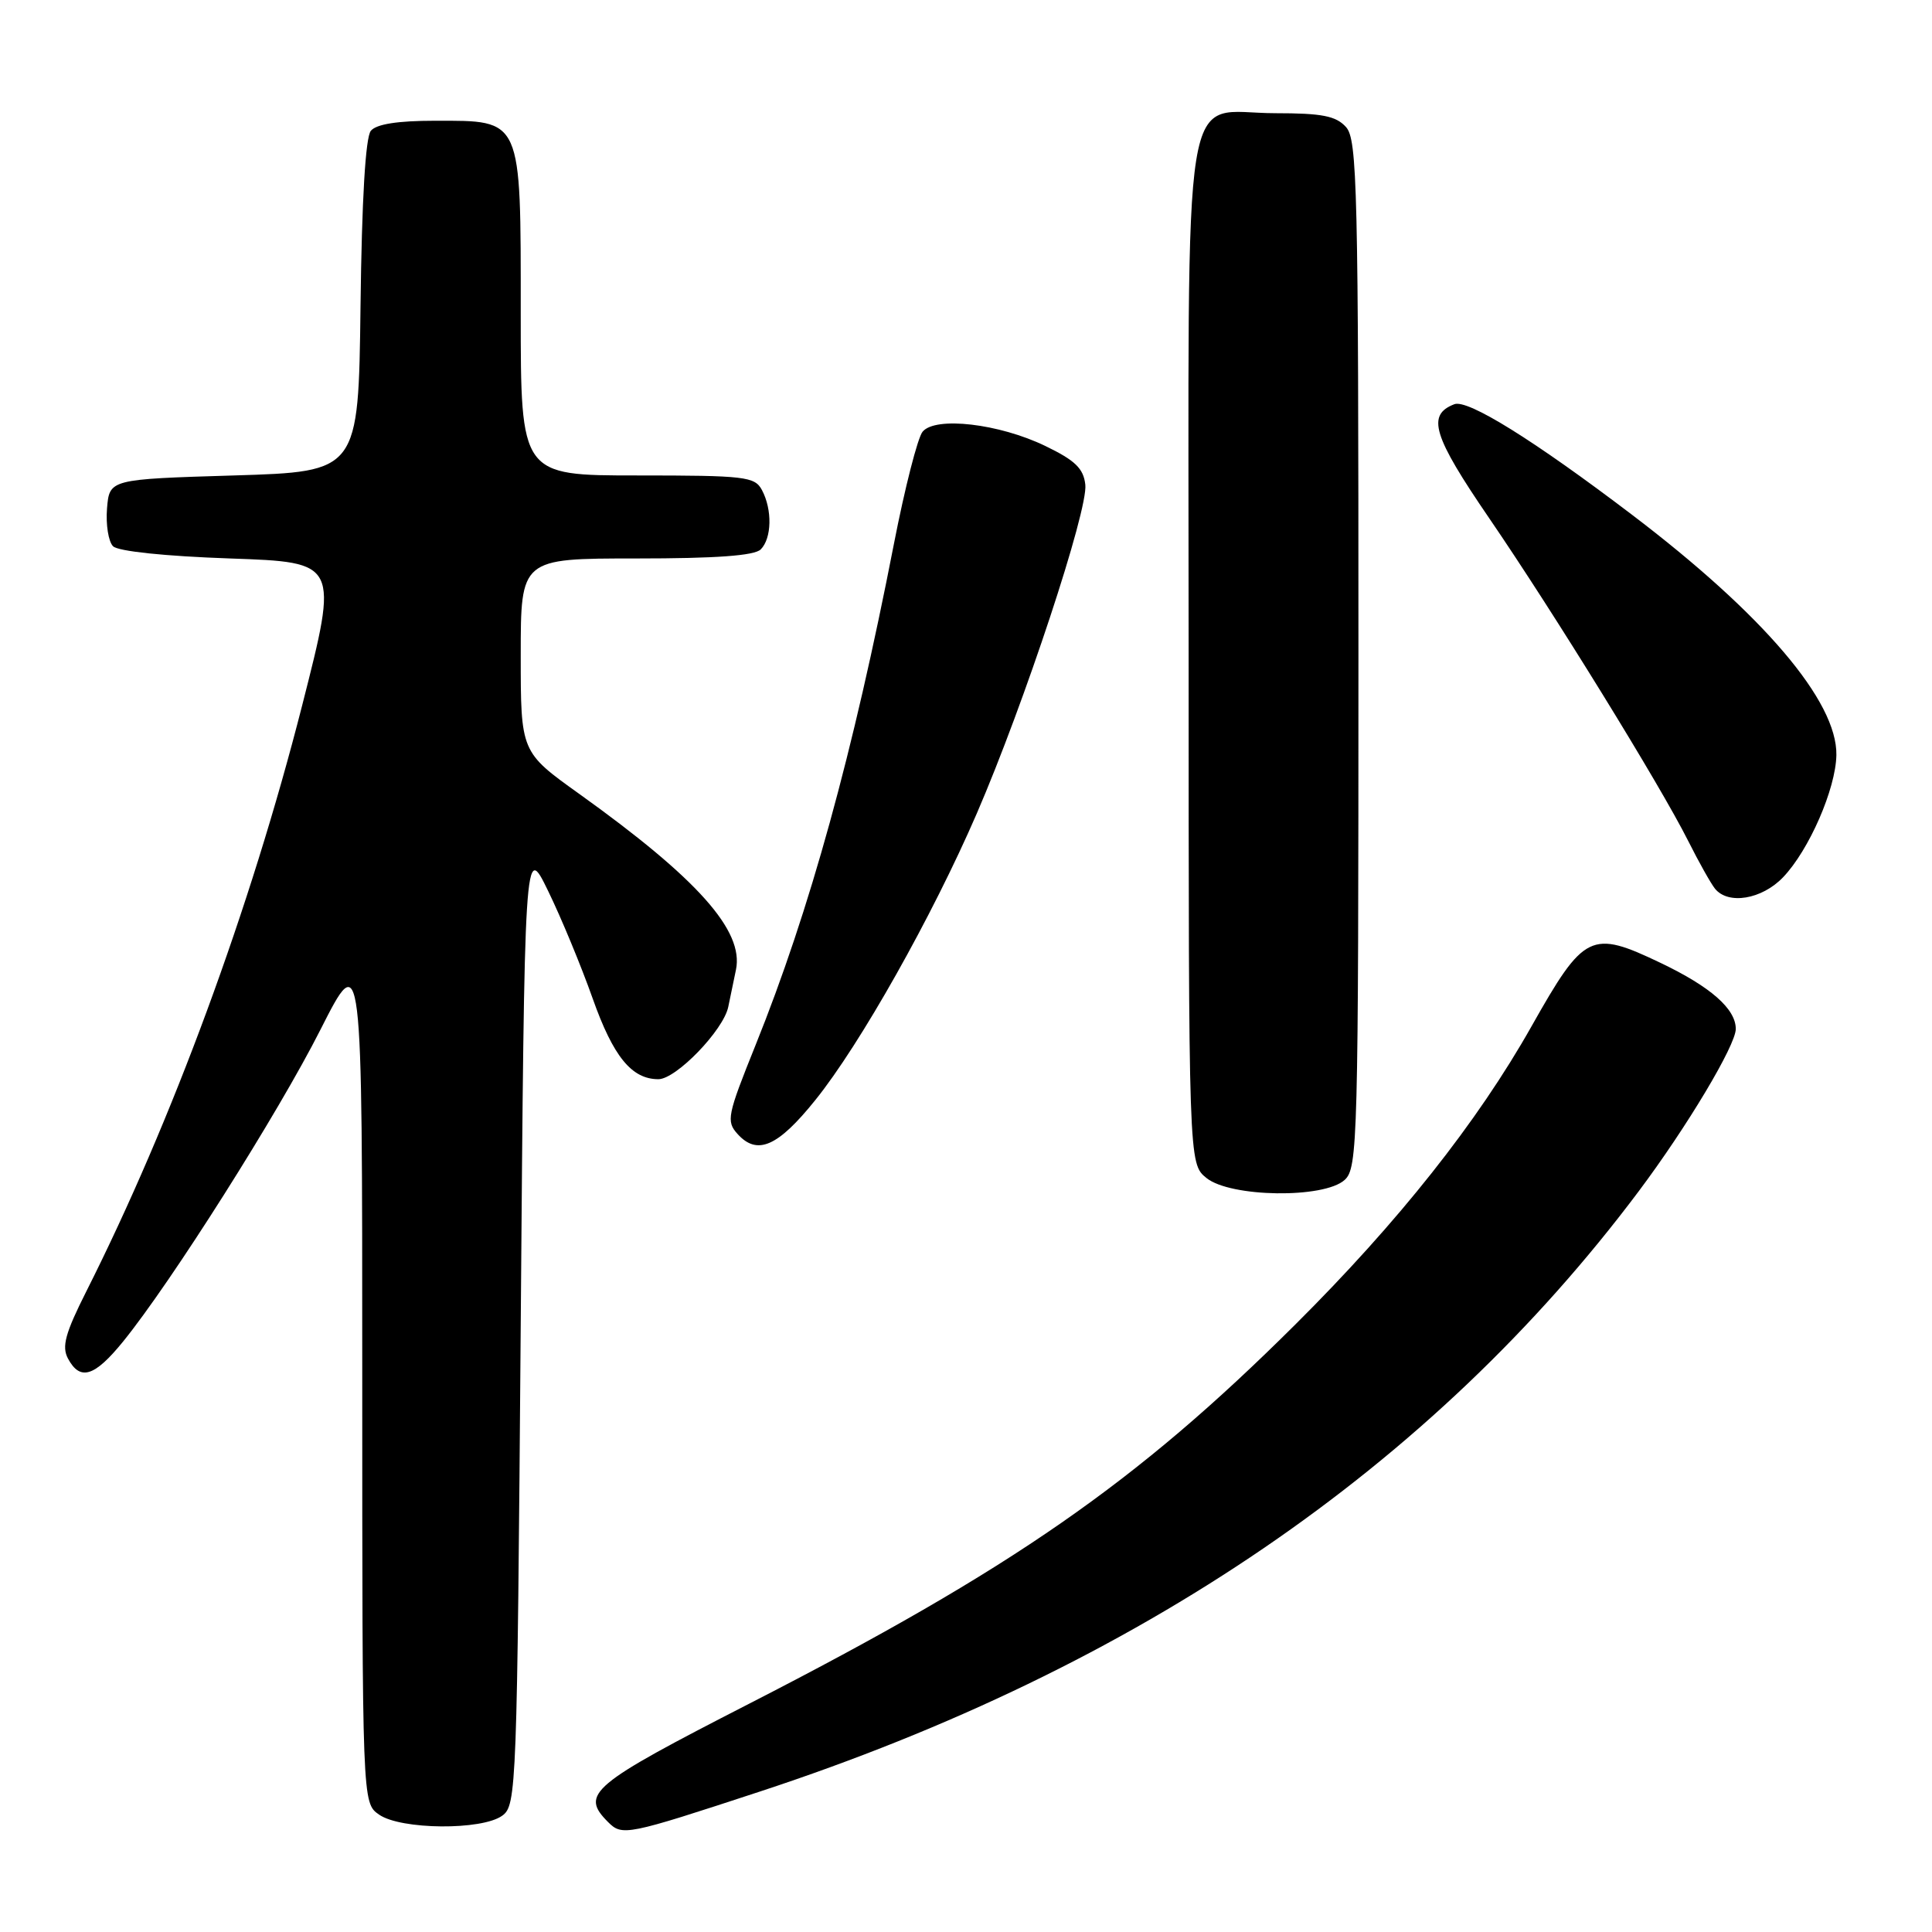 <?xml version="1.0" encoding="UTF-8" standalone="no"?>
<!DOCTYPE svg PUBLIC "-//W3C//DTD SVG 1.1//EN" "http://www.w3.org/Graphics/SVG/1.1/DTD/svg11.dtd" >
<svg xmlns="http://www.w3.org/2000/svg" xmlns:xlink="http://www.w3.org/1999/xlink" version="1.1" viewBox="0 0 256 256">
 <g >
 <path fill="currentColor"
d=" M 100.69 237.39 C 150.89 220.90 189.80 194.33 217.16 157.82 C 223.55 149.29 230.00 138.50 230.00 136.34 C 230.00 133.68 226.67 130.76 220.06 127.60 C 210.81 123.18 209.92 123.61 202.93 136.00 C 195.77 148.70 185.29 161.92 171.61 175.53 C 150.53 196.50 134.15 207.87 99.25 225.76 C 78.24 236.53 76.85 237.70 80.57 241.43 C 82.45 243.31 83.00 243.20 100.69 237.39 Z  M 66.56 240.58 C 68.44 239.21 68.52 237.06 69.00 175.39 C 69.50 111.62 69.50 111.62 72.63 118.06 C 74.36 121.60 77.01 128.01 78.53 132.30 C 81.26 140.01 83.70 143.00 87.24 143.00 C 89.59 143.00 95.87 136.50 96.50 133.41 C 96.78 132.08 97.23 129.87 97.52 128.49 C 98.59 123.33 92.44 116.43 76.76 105.20 C 69.00 99.65 69.00 99.65 69.00 86.82 C 69.00 74.00 69.00 74.00 84.30 74.00 C 94.87 74.00 99.97 73.63 100.80 72.80 C 102.27 71.33 102.35 67.53 100.96 64.93 C 100.01 63.15 98.73 63.00 84.46 63.00 C 69.00 63.00 69.00 63.00 69.00 41.50 C 69.00 15.43 69.25 16.00 57.62 16.00 C 52.71 16.00 49.88 16.44 49.14 17.33 C 48.43 18.18 47.94 26.46 47.77 40.58 C 47.50 62.50 47.50 62.50 31.00 63.00 C 14.50 63.50 14.50 63.50 14.18 67.38 C 14.01 69.52 14.37 71.77 14.98 72.38 C 15.64 73.05 21.87 73.70 30.48 74.00 C 44.87 74.50 44.87 74.50 40.03 93.50 C 33.17 120.39 22.78 148.60 11.44 171.11 C 8.64 176.67 8.16 178.43 9.01 180.02 C 10.62 183.02 12.52 182.43 16.32 177.75 C 22.69 169.90 36.86 147.51 42.45 136.46 C 48.00 125.50 48.00 125.50 48.00 182.19 C 48.00 238.89 48.00 238.89 50.22 240.44 C 53.10 242.46 63.87 242.55 66.56 240.58 Z  M 178.17 156.35 C 179.91 154.77 180.00 151.30 180.00 86.67 C 180.00 24.79 179.85 18.49 178.35 16.83 C 177.02 15.36 175.18 15.00 169.00 15.00 C 156.34 15.00 157.50 7.76 157.50 86.69 C 157.50 154.18 157.50 154.18 159.86 156.09 C 163.04 158.66 175.42 158.84 178.17 156.35 Z  M 108.03 145.77 C 113.98 138.39 123.54 121.40 129.43 107.79 C 135.72 93.24 144.20 67.56 143.81 64.22 C 143.57 62.07 142.46 61.00 138.50 59.09 C 132.38 56.13 123.95 55.15 122.25 57.20 C 121.60 57.98 119.89 64.67 118.45 72.06 C 113.04 99.84 107.29 120.67 100.12 138.47 C 96.36 147.81 96.20 148.57 97.74 150.27 C 100.34 153.14 103.07 151.94 108.03 145.77 Z  M 236.26 116.25 C 239.71 112.65 243.25 104.53 243.33 100.05 C 243.45 92.93 233.66 81.43 216.20 68.17 C 203.22 58.31 194.48 52.88 192.71 53.56 C 189.01 54.98 189.86 57.75 197.33 68.67 C 205.90 81.20 219.98 104.03 223.69 111.42 C 225.09 114.21 226.69 117.06 227.24 117.75 C 228.99 119.92 233.45 119.18 236.26 116.25 Z "/>
</g>
</svg>